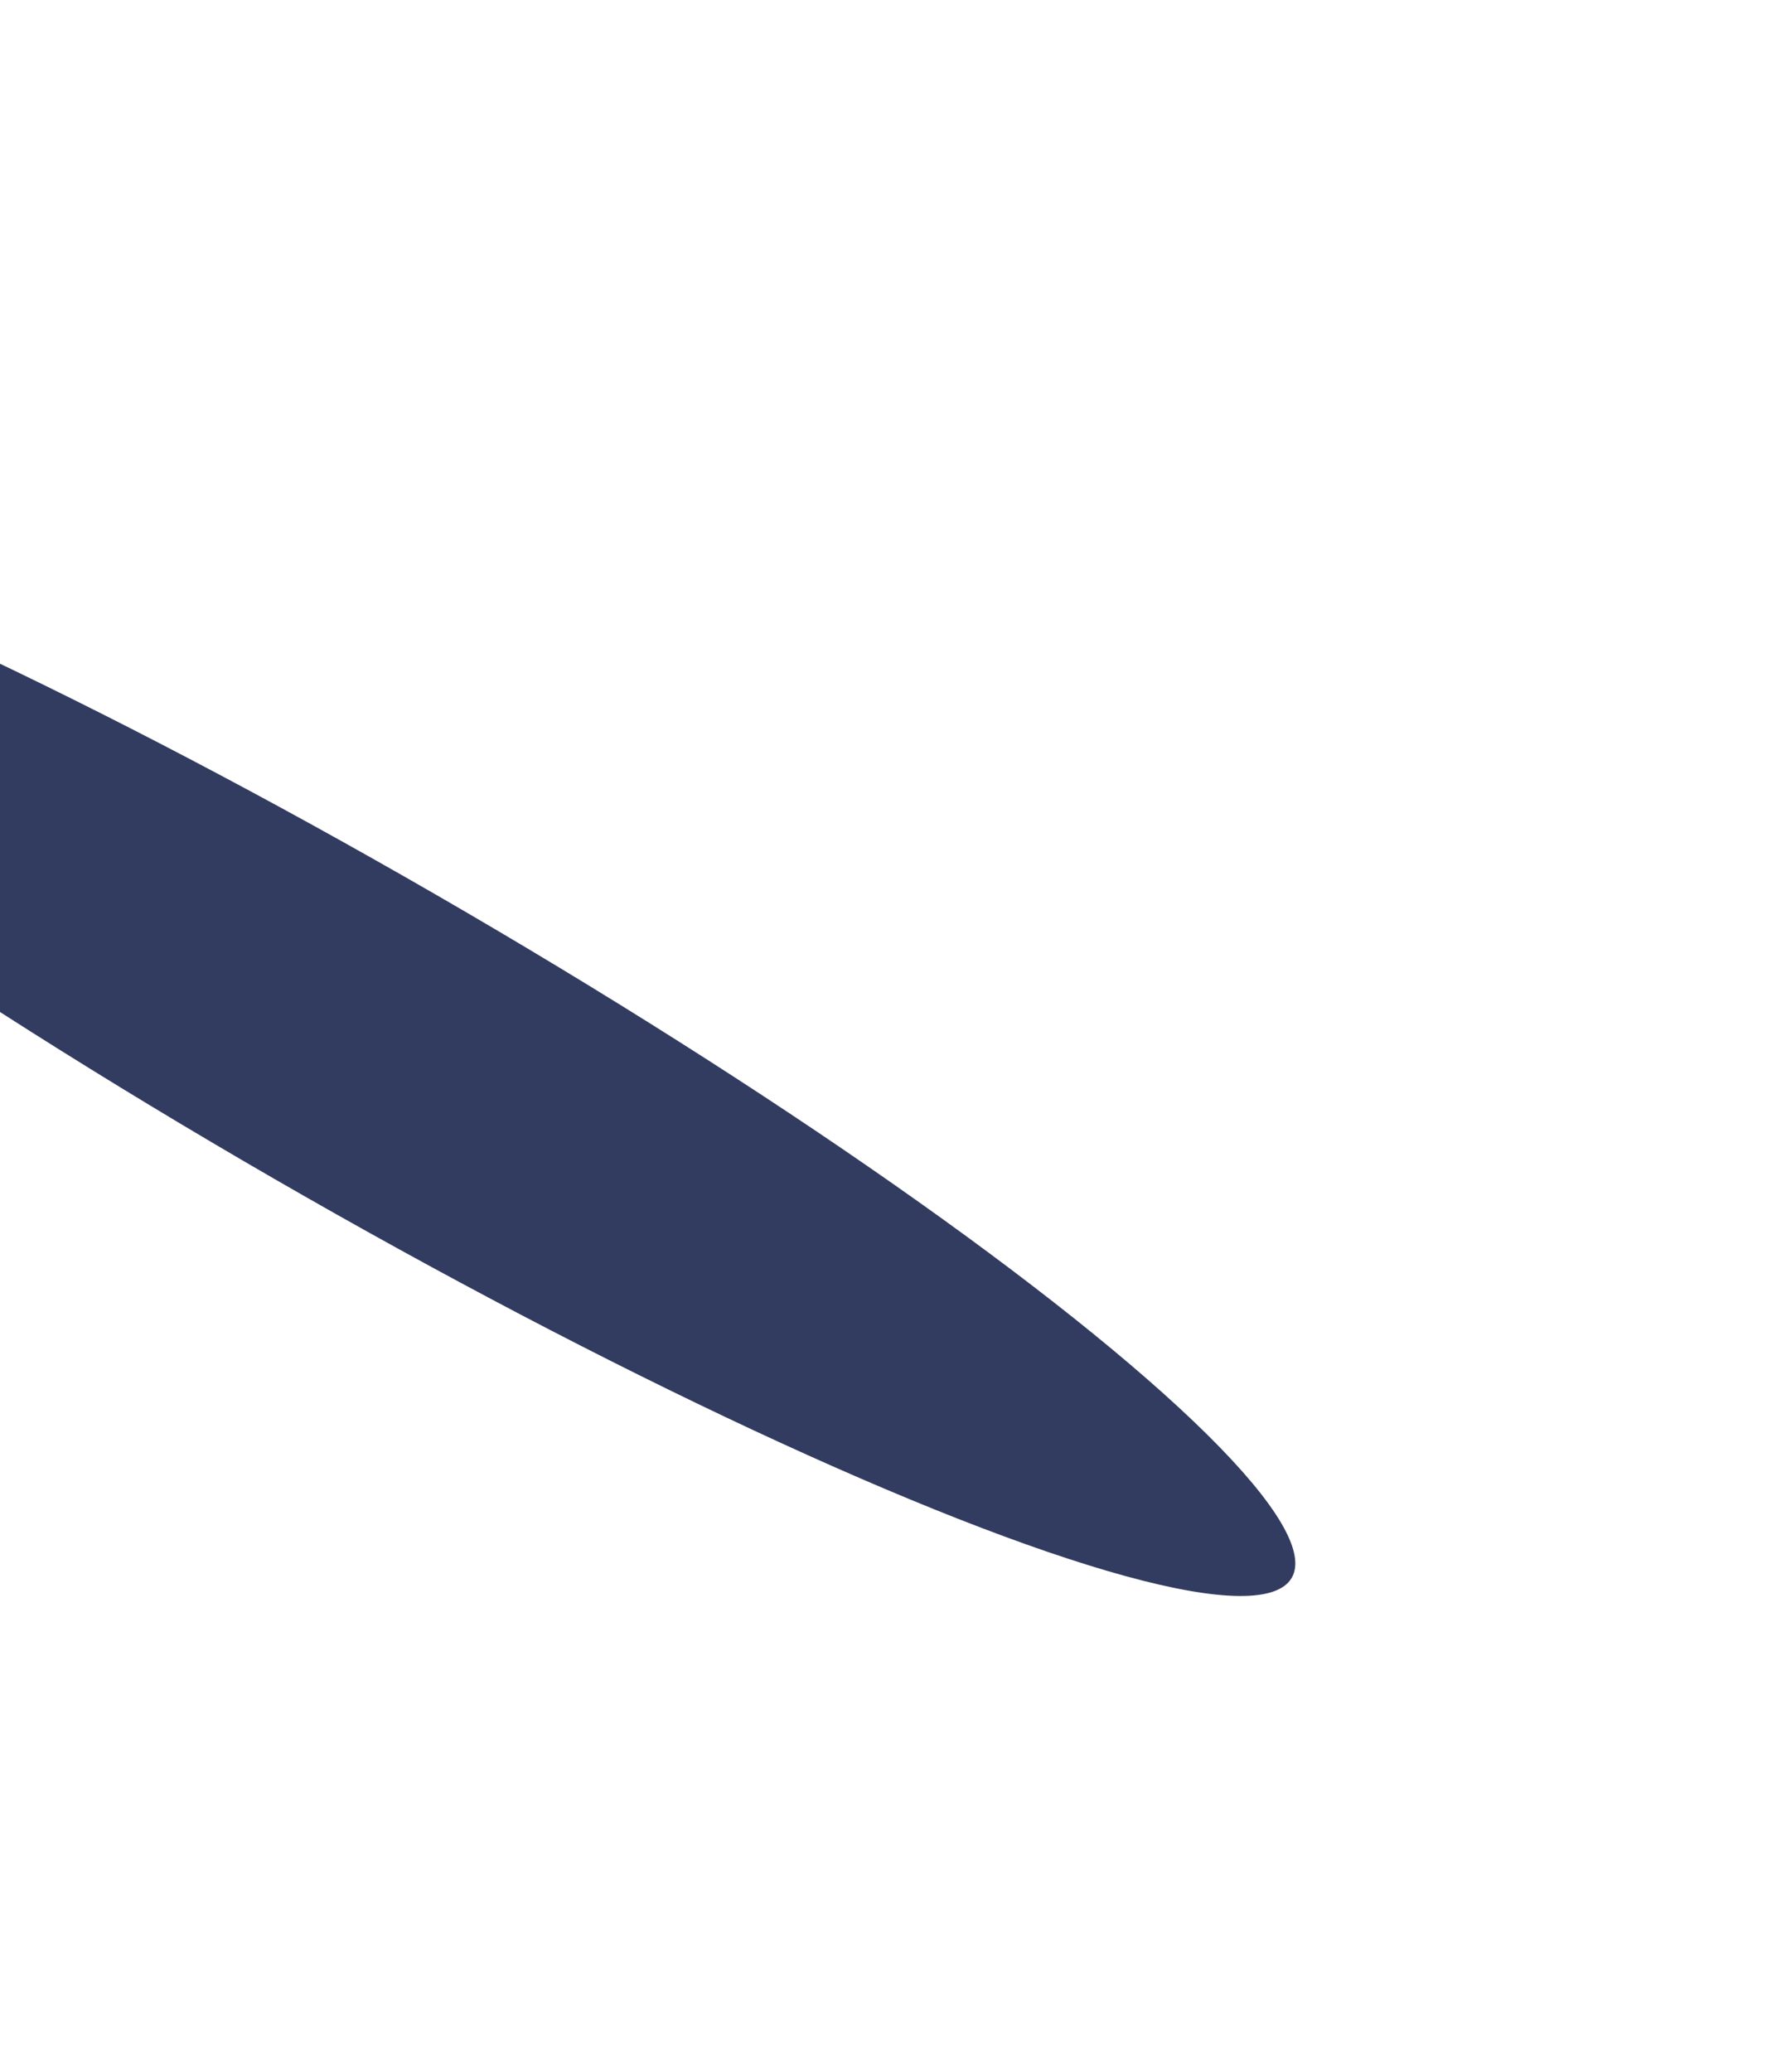 <svg width="746" height="872" viewBox="0 0 746 872" fill="none" xmlns="http://www.w3.org/2000/svg">
<g filter="url(#filter0_f_545_2742)">
<ellipse cx="149.461" cy="436.263" rx="68.796" ry="455.367" transform="rotate(-60 149.461 436.263)" fill="#323C61"/>
</g>
<defs>
<filter id="filter0_f_545_2742" x="-446.419" y="0.856" width="1191.76" height="870.814" filterUnits="userSpaceOnUse" color-interpolation-filters="sRGB">
<feFlood flood-opacity="0" result="BackgroundImageFix"/>
<feBlend mode="normal" in="SourceGraphic" in2="BackgroundImageFix" result="shape"/>
<feGaussianBlur stdDeviation="100" result="effect1_foregroundBlur_545_2742"/>
</filter>
</defs>
</svg>
